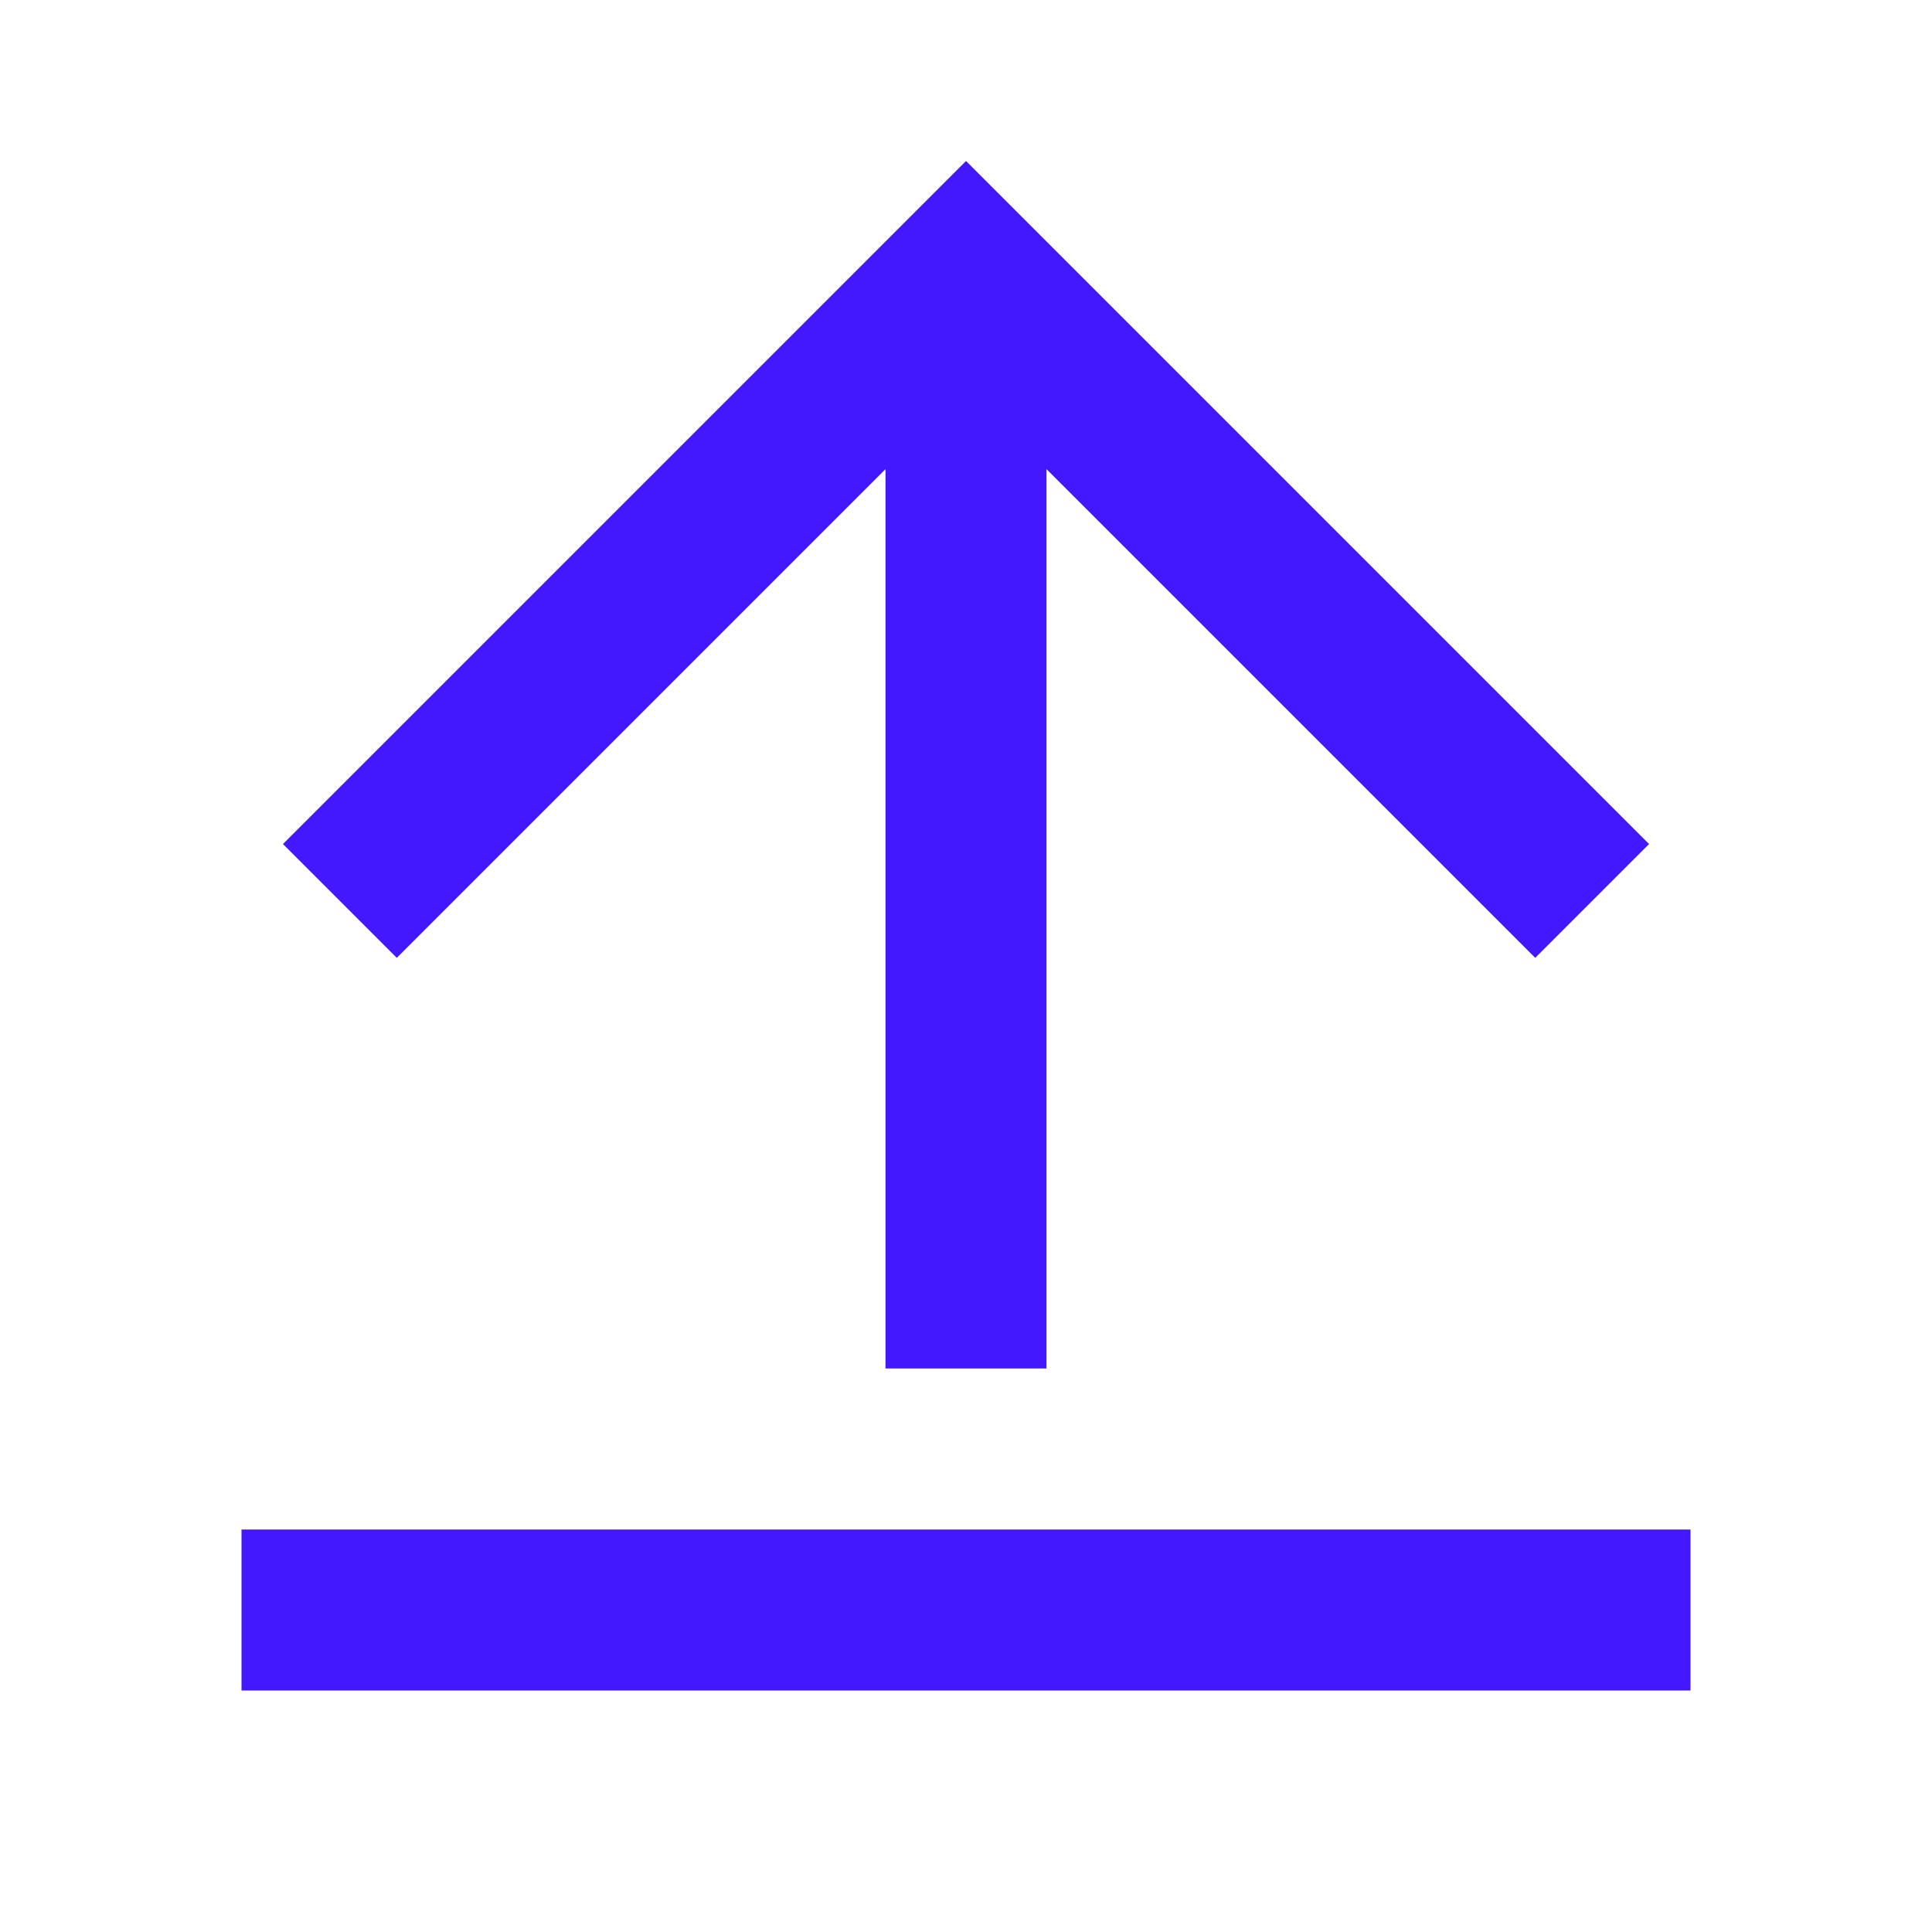 <svg xmlns="http://www.w3.org/2000/svg" viewBox="0 0 24 24" fill="rgba(67,24,255,1)"><path d="M3 19H21V21H3V19ZM13 5.828V17H11V5.828L4.929 11.899L3.515 10.485L12 2L20.485 10.485L19.071 11.899L13 5.828Z"></path></svg>